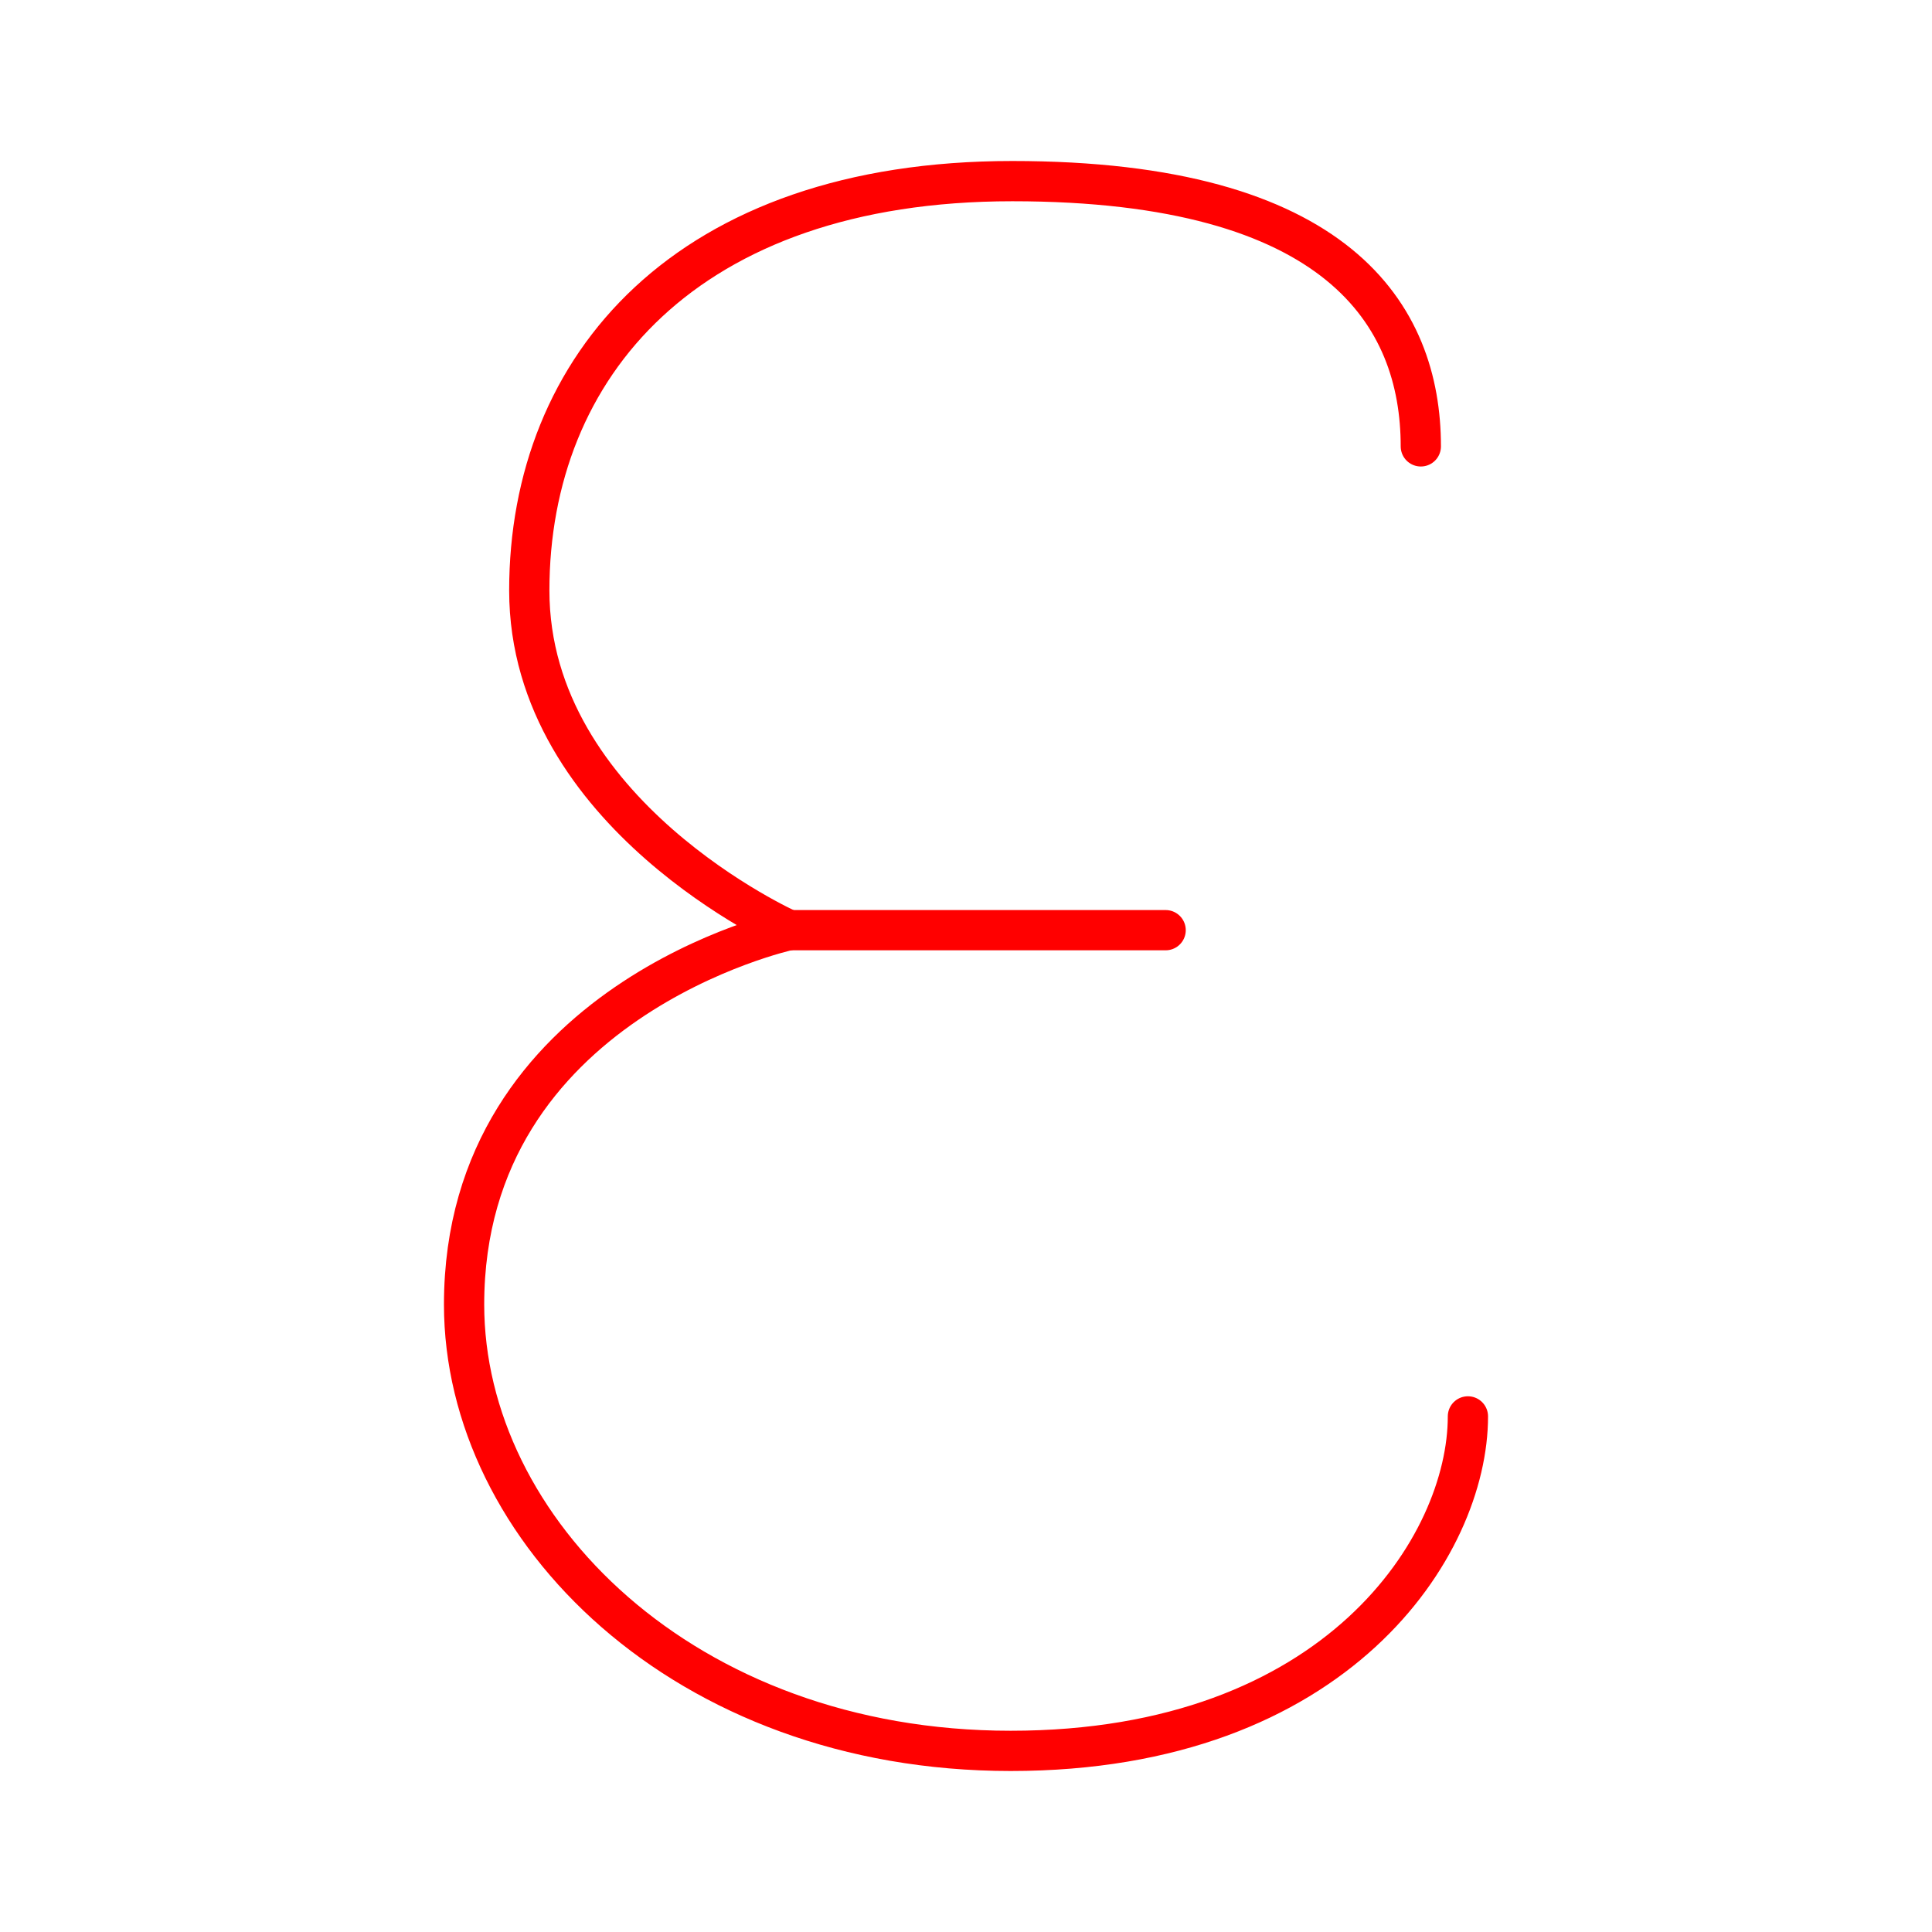 <svg xmlns="http://www.w3.org/2000/svg" viewBox="0 0 48 48"><defs><style>.a{fill:none;stroke:#FF0000;stroke-linecap:round;stroke-linejoin:round;}</style></defs><path class="a" d="M36.47,35.19c0,3.21-3.24,8.31-11.36,8.31S11.53,38,11.53,32.41c0-7.54,8.07-9.3,8.07-9.3s-6.45-2.88-6.45-8.44,3.9-10.17,12-10.17,10.15,3.33,10.15,6.59"/><line class="a" x1="19.6" y1="23.11" x2="28.96" y2="23.11"/></svg>